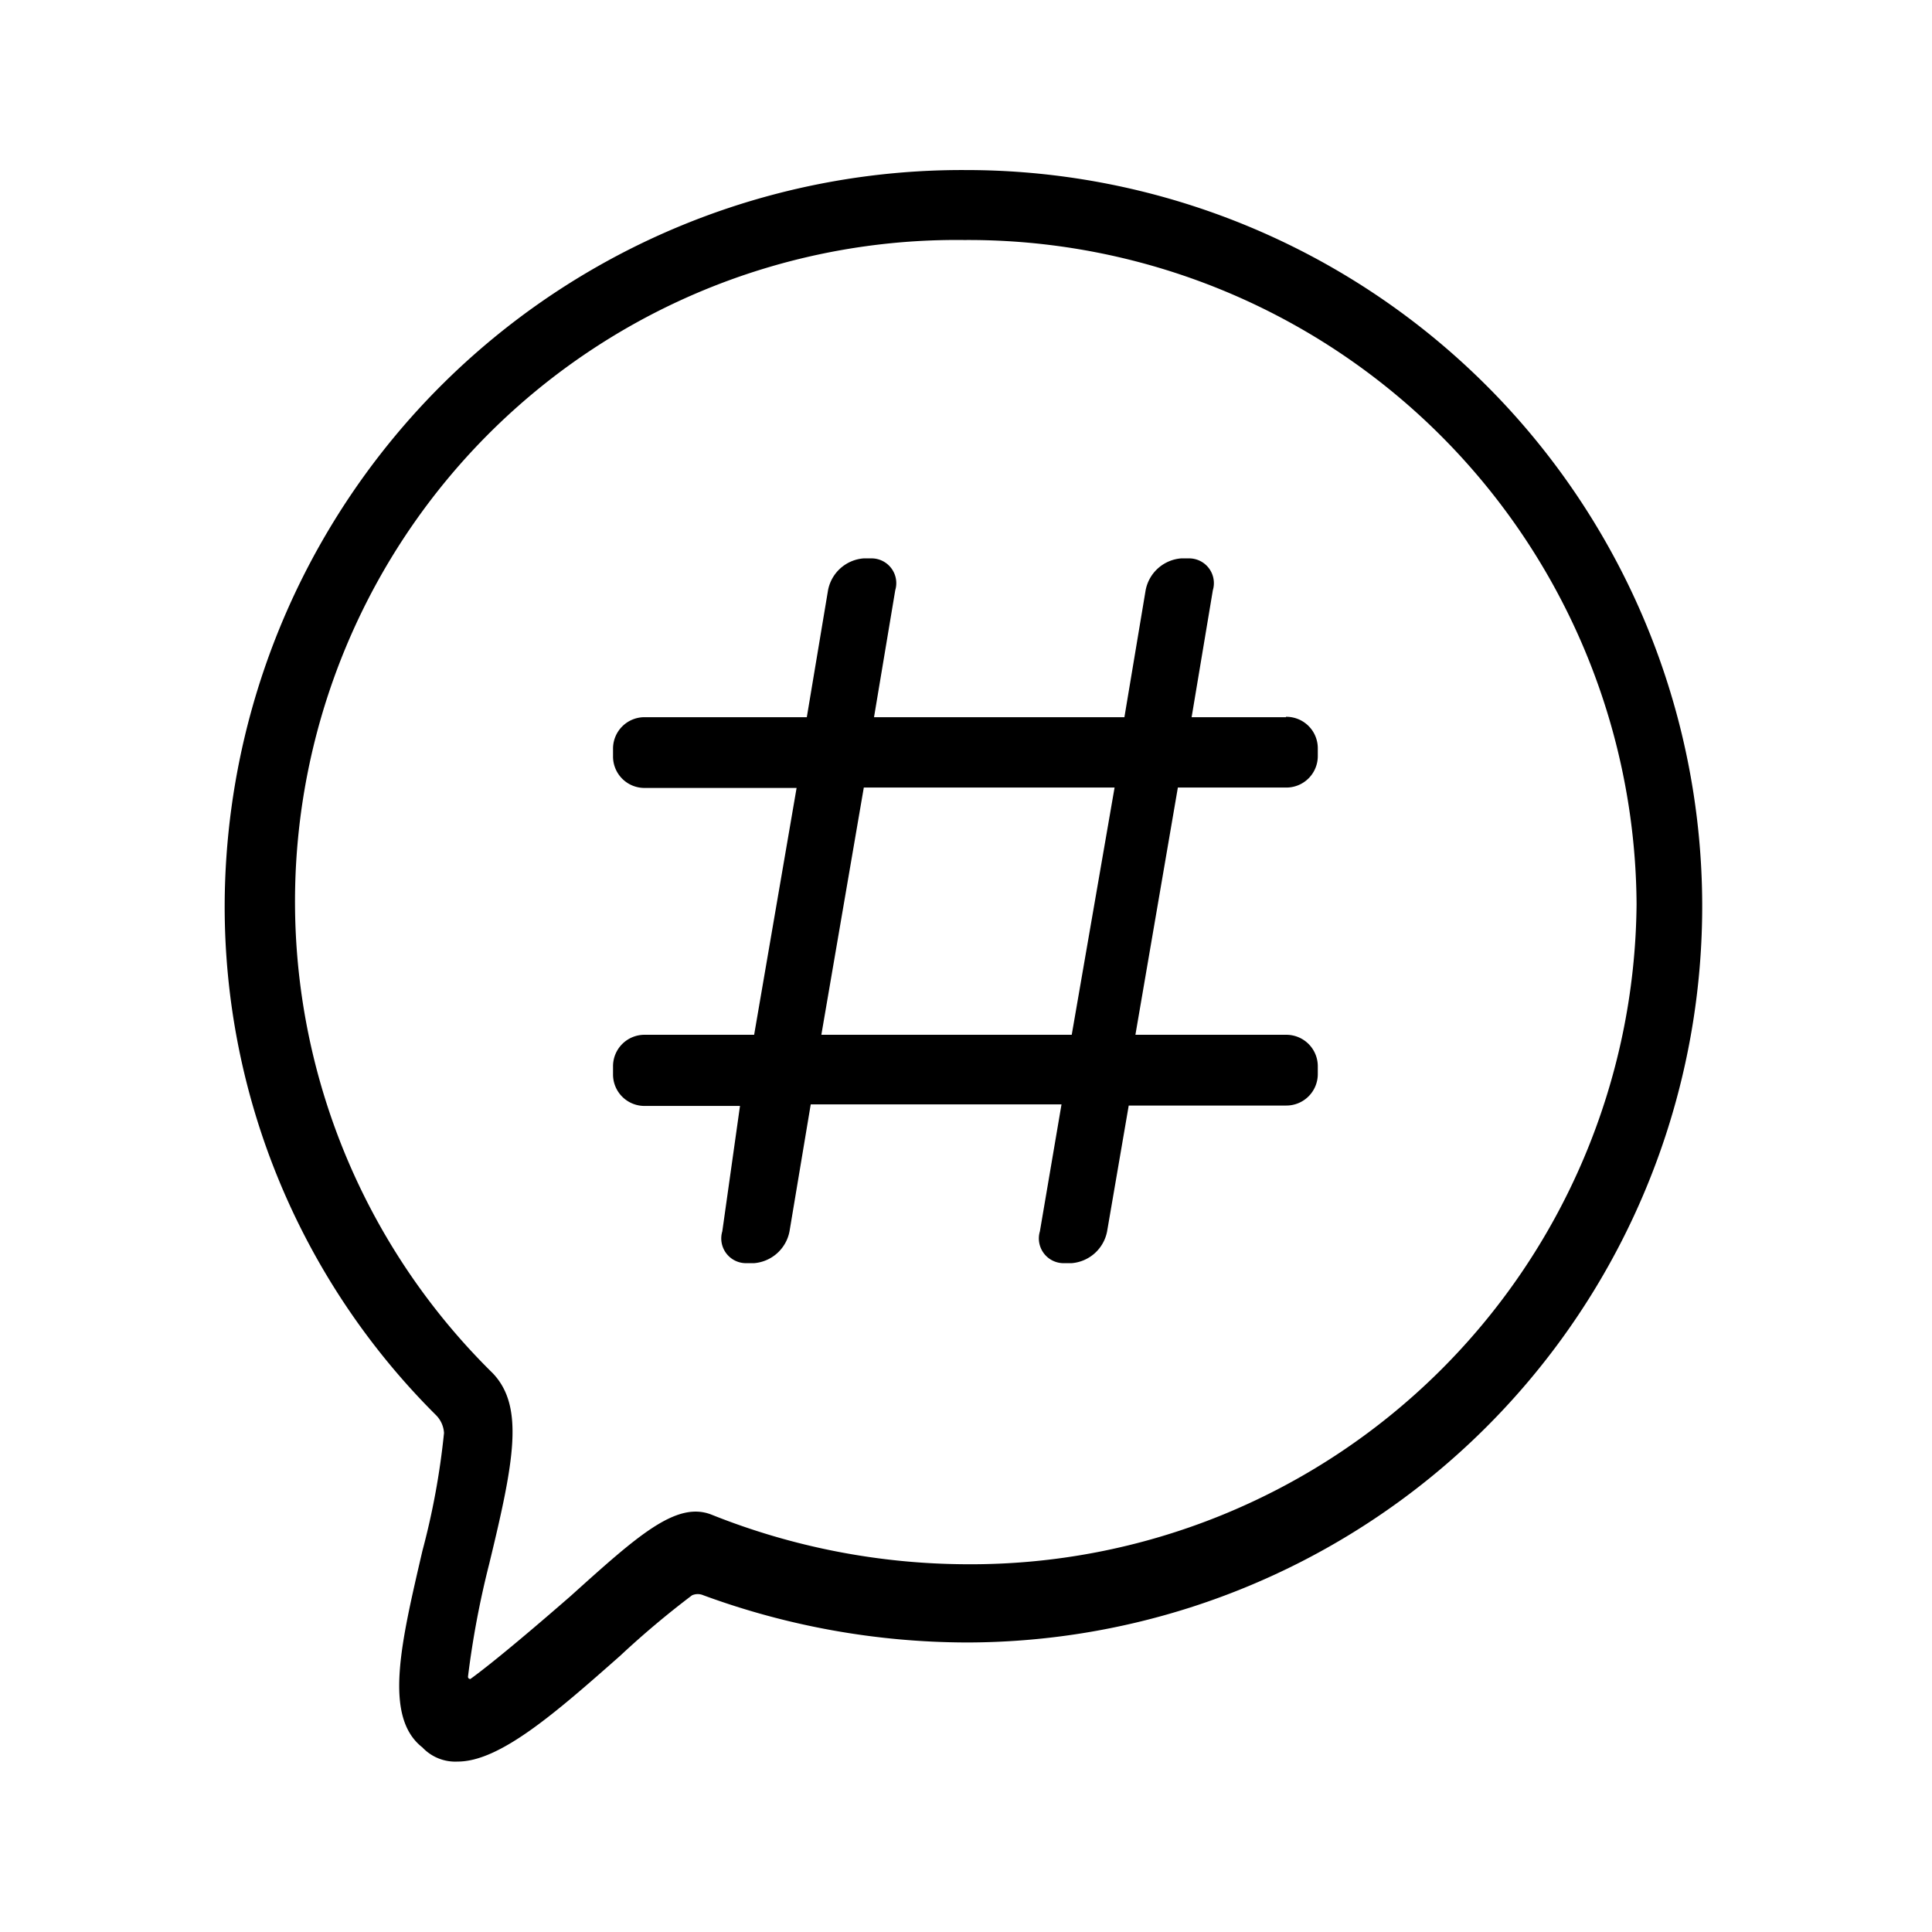 <?xml version="1.0" standalone="no"?><!DOCTYPE svg PUBLIC "-//W3C//DTD SVG 1.1//EN" "http://www.w3.org/Graphics/SVG/1.1/DTD/svg11.dtd"><svg t="1510293184944" class="icon" style="" viewBox="0 0 1024 1024" version="1.1" xmlns="http://www.w3.org/2000/svg" p-id="2055" xmlns:xlink="http://www.w3.org/1999/xlink" width="200" height="200"><defs><style type="text/css"></style></defs><path d="M512.001 90.131a390.831 390.831 0 0 0-392.914 389.163 380.206 380.206 0 0 0 112.083 270.832 14.584 14.584 0 0 1 4.167 9.375 395.831 395.831 0 0 1-11.458 62.499c-11.251 48.541-20.833 87.916 0 104.166a23.958 23.958 0 0 0 18.75 7.5c22.499 0 52.291-26.249 86.041-56.041a479.163 479.163 0 0 1 38.125-32.083 7.5 7.5 0 0 1 6.041 0A407.081 407.081 0 0 0 512 870.542a389.997 389.997 0 1 0 0-780.411z m0 738.954a367.289 367.289 0 0 1-134.791-26.25c-18.75-7.5-39.374 11.25-74.791 43.124-14.583 12.709-39.583 34.167-53.124 43.959 0 0-1.25 0-1.25-1.251a481.039 481.039 0 0 1 11.25-59.791c13.125-54.166 18.75-83.333 1.875-101.042A350.623 350.623 0 0 1 511.168 127.214a354.164 354.164 0 0 1 356.248 352.081A352.914 352.914 0 0 1 512 829.084z" p-id="2056"></path><path d="M681.583 380.129h-49.999l11.249-67.292a13.125 13.125 0 0 0-13.124-16.875h-3.75a20.833 20.833 0 0 0-18.75 16.875l-11.25 67.292H463.251l11.25-67.292a13.125 13.125 0 0 0-13.124-16.875h-3.75a20.833 20.833 0 0 0-18.75 16.875l-11.25 67.292h-85.833a16.667 16.667 0 0 0-16.875 16.875v3.75a16.667 16.667 0 0 0 16.875 16.875h80.417L399.71 548.461h-57.917a16.667 16.667 0 0 0-16.875 16.875v3.958a16.667 16.667 0 0 0 16.875 16.875h50.417l-9.375 66.458a13.125 13.125 0 0 0 13.125 16.875h3.749a20.833 20.833 0 0 0 18.75-16.875l11.25-67.292h132.915l-11.457 67.292a13.125 13.125 0 0 0 13.125 16.875h3.749a20.833 20.833 0 0 0 18.75-16.875l11.458-66.666h83.333a16.667 16.667 0 0 0 16.875-16.875v-3.75a16.667 16.667 0 0 0-16.875-16.875h-79.791l22.5-131.041h57.291a16.667 16.667 0 0 0 16.875-16.875v-3.749a16.667 16.667 0 0 0-16.875-16.875zM568.043 548.461H435.335l22.499-131.041h132.916l-22.709 131.041z" p-id="2057"></path></svg>